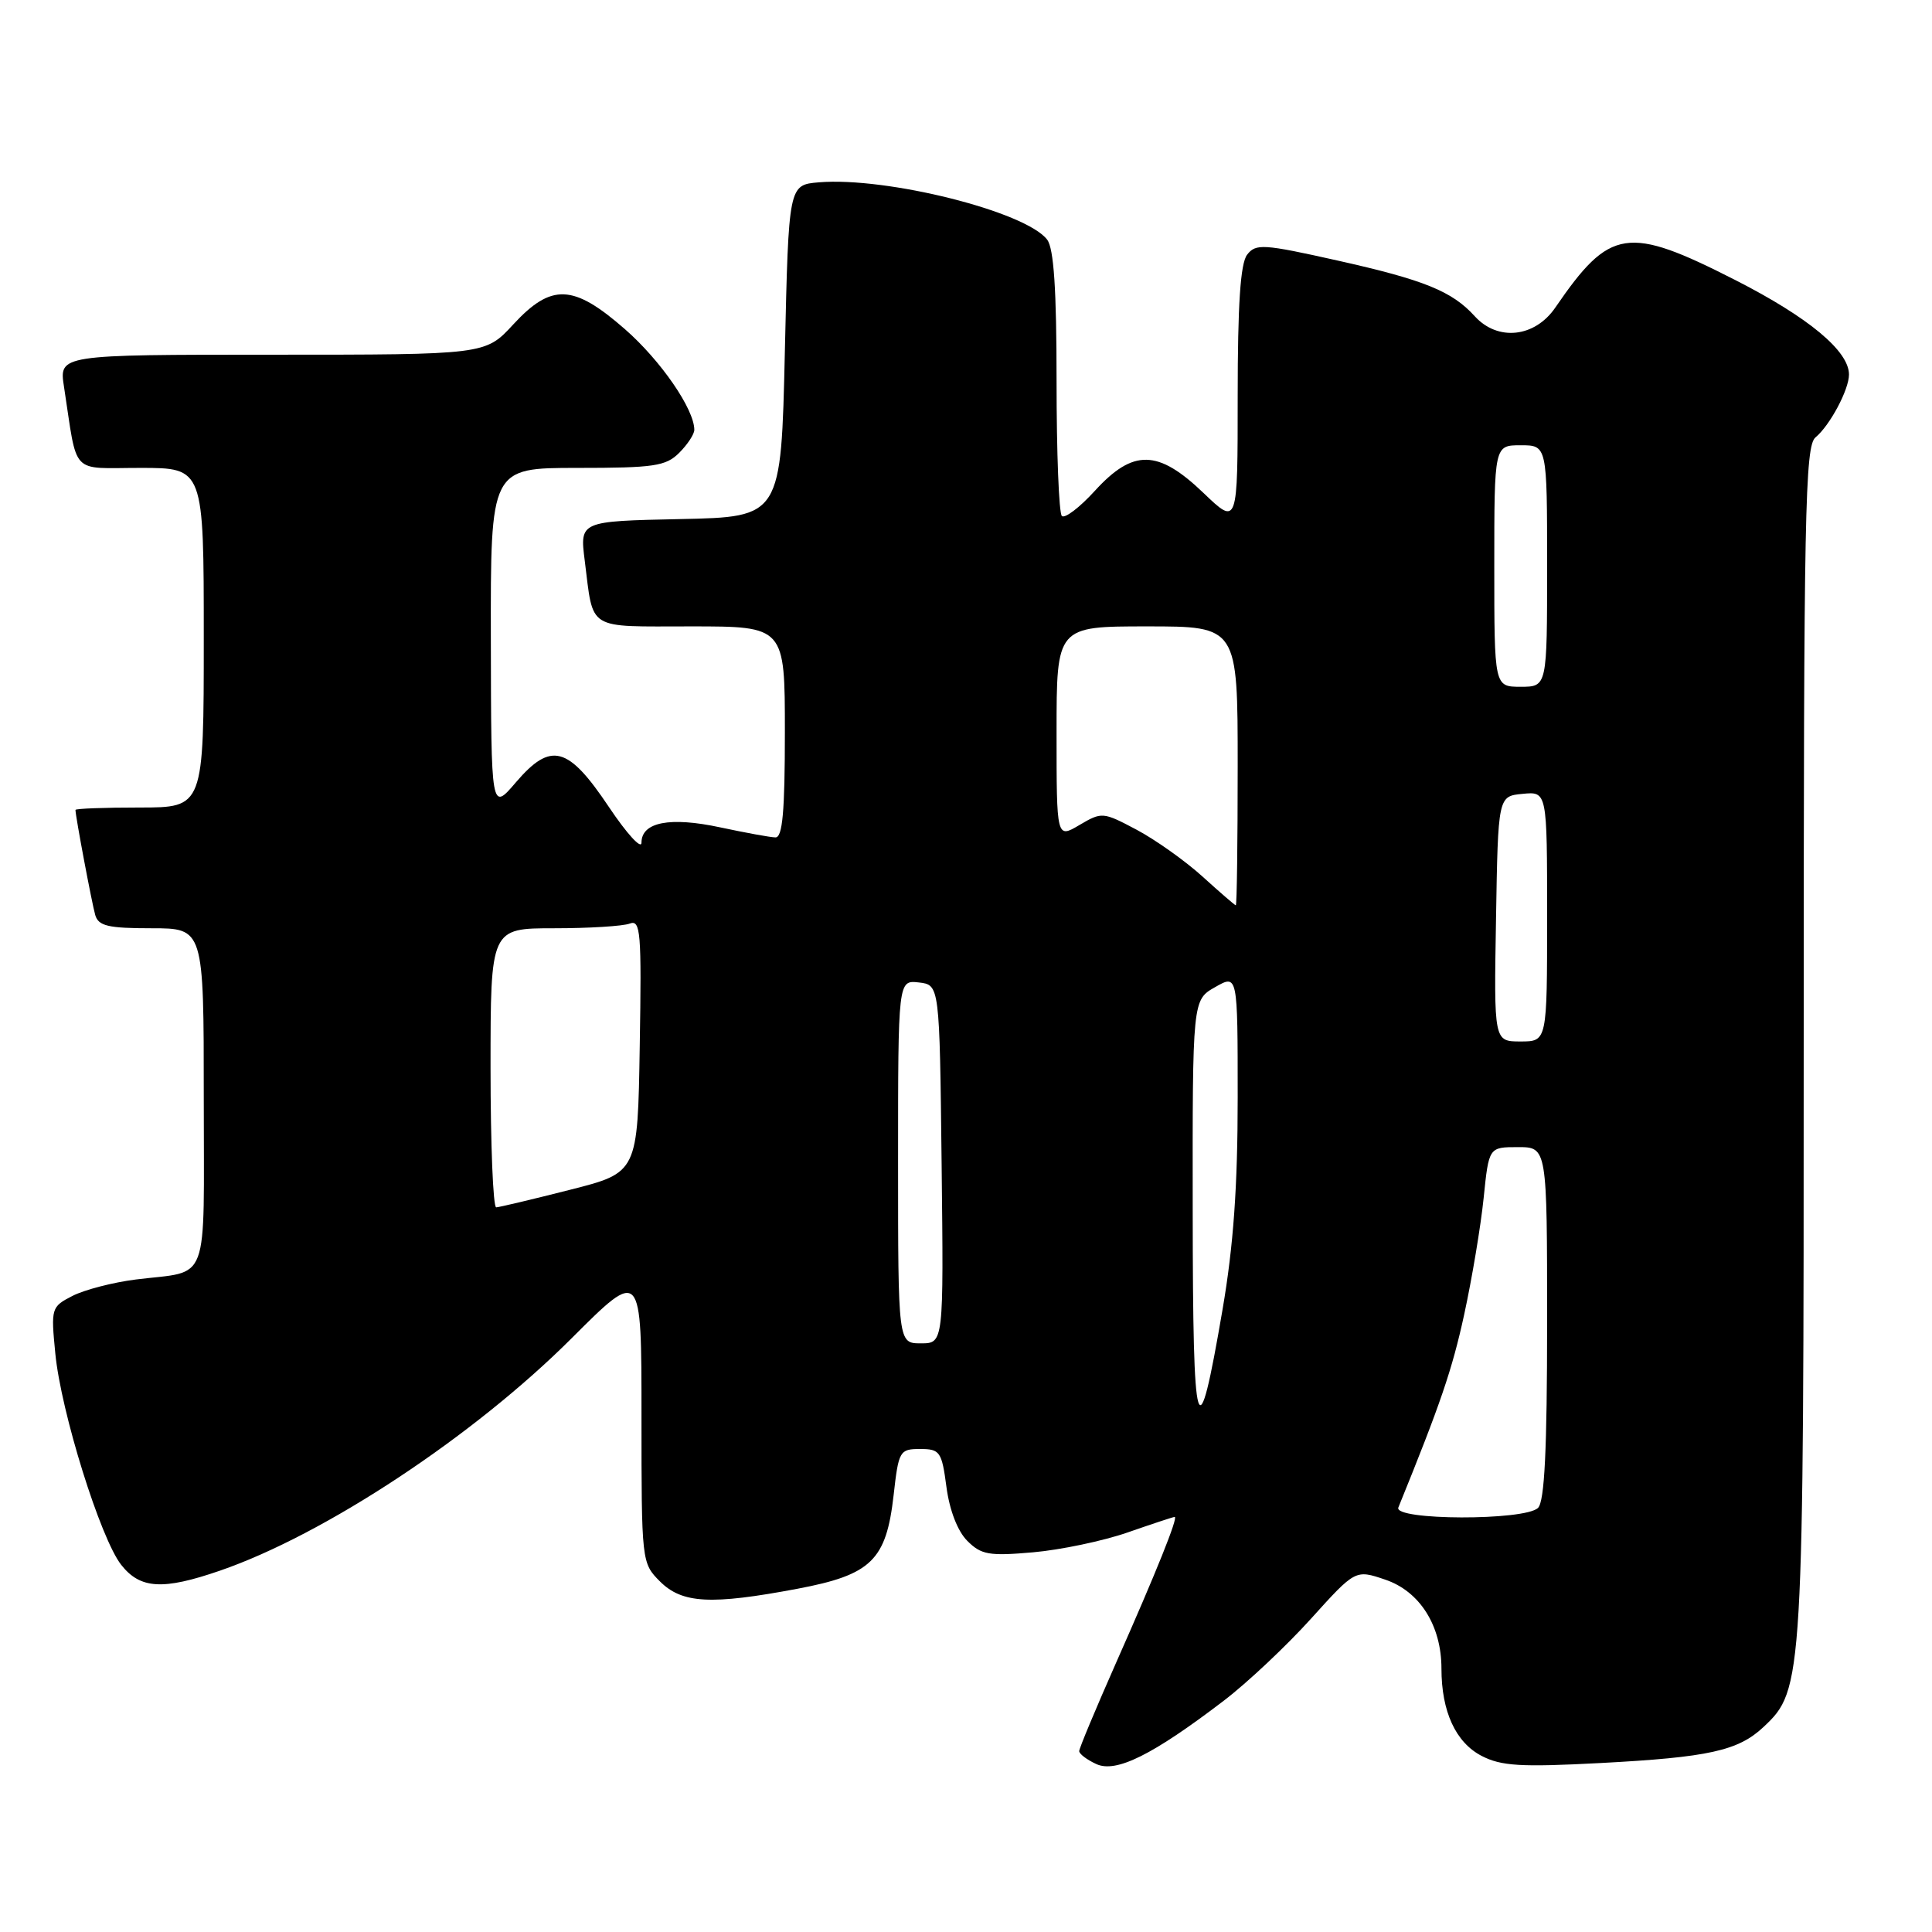 <?xml version="1.0" encoding="UTF-8" standalone="no"?>
<!DOCTYPE svg PUBLIC "-//W3C//DTD SVG 1.1//EN" "http://www.w3.org/Graphics/SVG/1.1/DTD/svg11.dtd" >
<svg xmlns="http://www.w3.org/2000/svg" xmlns:xlink="http://www.w3.org/1999/xlink" version="1.1" viewBox="0 0 256 256">
 <g >
 <path fill="currentColor"
d=" M 162.16 225.35 C 165.28 222.97 170.47 218.08 173.71 214.49 C 179.60 207.97 179.60 207.97 183.55 209.31 C 188.13 210.86 191.00 215.40 191.00 221.10 C 191.00 226.79 192.89 230.89 196.33 232.67 C 198.93 234.01 201.50 234.17 212.08 233.61 C 226.41 232.85 230.32 231.99 233.68 228.83 C 238.95 223.88 239.00 223.05 239.00 137.94 C 239.00 67.74 239.17 59.10 240.57 57.95 C 242.48 56.36 245.00 51.63 245.00 49.63 C 245.00 46.51 239.66 42.07 229.98 37.13 C 215.65 29.83 213.34 30.18 206.09 40.75 C 203.37 44.73 198.45 45.25 195.41 41.90 C 192.41 38.59 188.72 37.09 177.22 34.52 C 167.38 32.32 166.40 32.26 165.25 33.75 C 164.36 34.91 164.00 40.34 164.00 52.52 C 164.00 69.66 164.00 69.66 159.48 65.33 C 153.44 59.54 150.16 59.47 145.08 65.03 C 143.06 67.25 141.08 68.75 140.70 68.37 C 140.31 67.98 140.00 59.95 140.00 50.52 C 140.00 38.35 139.64 32.91 138.75 31.75 C 135.91 28.03 117.49 23.41 108.50 24.16 C 104.50 24.50 104.50 24.50 104.00 46.50 C 103.50 68.50 103.50 68.50 90.16 68.78 C 76.82 69.06 76.82 69.06 77.48 74.28 C 78.67 83.67 77.59 83.00 91.57 83.00 C 104.00 83.00 104.00 83.00 104.00 97.00 C 104.00 107.55 103.69 110.99 102.75 110.96 C 102.06 110.95 98.77 110.34 95.43 109.63 C 88.77 108.20 85.00 108.93 85.00 111.66 C 85.00 112.60 83.06 110.48 80.69 106.94 C 75.27 98.84 73.01 98.24 68.36 103.66 C 65.08 107.50 65.08 107.50 65.04 84.75 C 65.00 62.00 65.00 62.00 76.50 62.00 C 86.67 62.00 88.23 61.77 90.00 60.00 C 91.10 58.90 92.00 57.53 92.00 56.96 C 92.00 54.22 87.55 47.76 82.80 43.61 C 75.96 37.63 73.07 37.51 68.00 43.00 C 64.31 47.00 64.31 47.00 36.07 47.00 C 7.82 47.00 7.82 47.00 8.48 51.25 C 10.32 63.19 9.19 62.00 18.61 62.00 C 27.00 62.00 27.00 62.00 27.00 84.50 C 27.00 107.00 27.00 107.00 18.50 107.00 C 13.82 107.00 10.00 107.14 10.00 107.32 C 10.00 108.16 12.18 119.72 12.62 121.25 C 13.05 122.70 14.33 123.00 20.07 123.00 C 27.00 123.00 27.00 123.00 27.00 145.43 C 27.00 170.77 27.92 168.30 18.00 169.54 C 14.97 169.92 11.20 170.90 9.61 171.71 C 6.79 173.16 6.74 173.32 7.33 179.35 C 8.08 187.09 13.31 203.85 16.06 207.35 C 18.58 210.55 21.57 210.73 29.12 208.13 C 42.99 203.36 62.77 190.29 75.75 177.32 C 85.00 168.08 85.00 168.08 85.00 187.58 C 85.00 206.96 85.02 207.11 87.45 209.55 C 90.39 212.48 94.20 212.68 105.66 210.52 C 115.46 208.67 117.43 206.75 118.41 198.11 C 119.07 192.24 119.21 192.00 121.92 192.00 C 124.55 192.00 124.79 192.34 125.41 197.04 C 125.82 200.13 126.89 202.89 128.17 204.17 C 130.02 206.02 131.06 206.20 136.88 205.69 C 140.52 205.37 146.16 204.19 149.41 203.06 C 152.66 201.93 155.46 201.00 155.65 201.00 C 156.15 201.00 153.26 208.21 147.84 220.43 C 145.18 226.45 143.00 231.66 143.00 232.03 C 143.00 232.40 144.01 233.17 145.25 233.74 C 147.87 234.97 152.73 232.55 162.16 225.35 Z  M 185.29 199.75 C 190.86 186.05 192.42 181.50 194.01 174.19 C 195.05 169.41 196.21 162.46 196.59 158.75 C 197.28 152.00 197.28 152.00 201.14 152.00 C 205.00 152.00 205.00 152.00 205.00 175.30 C 205.00 192.09 204.66 198.94 203.80 199.80 C 202.08 201.52 184.60 201.47 185.29 199.75 Z  M 158.04 160.50 C 158.01 132.50 158.01 132.50 161.01 130.80 C 164.00 129.09 164.00 129.09 164.00 145.45 C 164.00 157.23 163.44 165.07 162.00 173.48 C 158.66 193.01 158.06 191.05 158.04 160.50 Z  M 119.00 153.93 C 119.00 129.87 119.00 129.87 121.75 130.18 C 124.50 130.50 124.50 130.50 124.77 154.25 C 125.04 178.00 125.04 178.00 122.02 178.00 C 119.00 178.00 119.00 178.00 119.00 153.93 Z  M 65.00 141.50 C 65.00 123.00 65.00 123.00 73.42 123.00 C 78.05 123.00 82.56 122.72 83.44 122.38 C 84.89 121.83 85.02 123.48 84.77 138.57 C 84.50 155.38 84.50 155.38 75.50 157.66 C 70.55 158.92 66.16 159.96 65.75 159.98 C 65.34 159.99 65.00 151.68 65.00 141.50 Z  M 198.23 121.75 C 198.50 105.50 198.50 105.50 201.75 105.19 C 205.00 104.87 205.00 104.87 205.00 121.44 C 205.00 138.00 205.00 138.00 201.48 138.00 C 197.95 138.00 197.95 138.00 198.23 121.75 Z  M 159.32 116.13 C 157.02 114.05 153.10 111.27 150.60 109.94 C 146.15 107.58 146.00 107.57 143.03 109.32 C 140.00 111.11 140.00 111.11 140.00 97.06 C 140.00 83.00 140.00 83.00 152.00 83.00 C 164.00 83.00 164.00 83.00 164.00 101.50 C 164.00 111.67 163.89 119.98 163.75 119.96 C 163.61 119.94 161.62 118.22 159.32 116.13 Z  M 198.00 75.00 C 198.00 59.00 198.00 59.00 201.50 59.00 C 205.00 59.00 205.00 59.00 205.00 75.00 C 205.00 91.00 205.00 91.00 201.50 91.00 C 198.00 91.00 198.00 91.00 198.00 75.00 Z "/>
</g>
</svg>